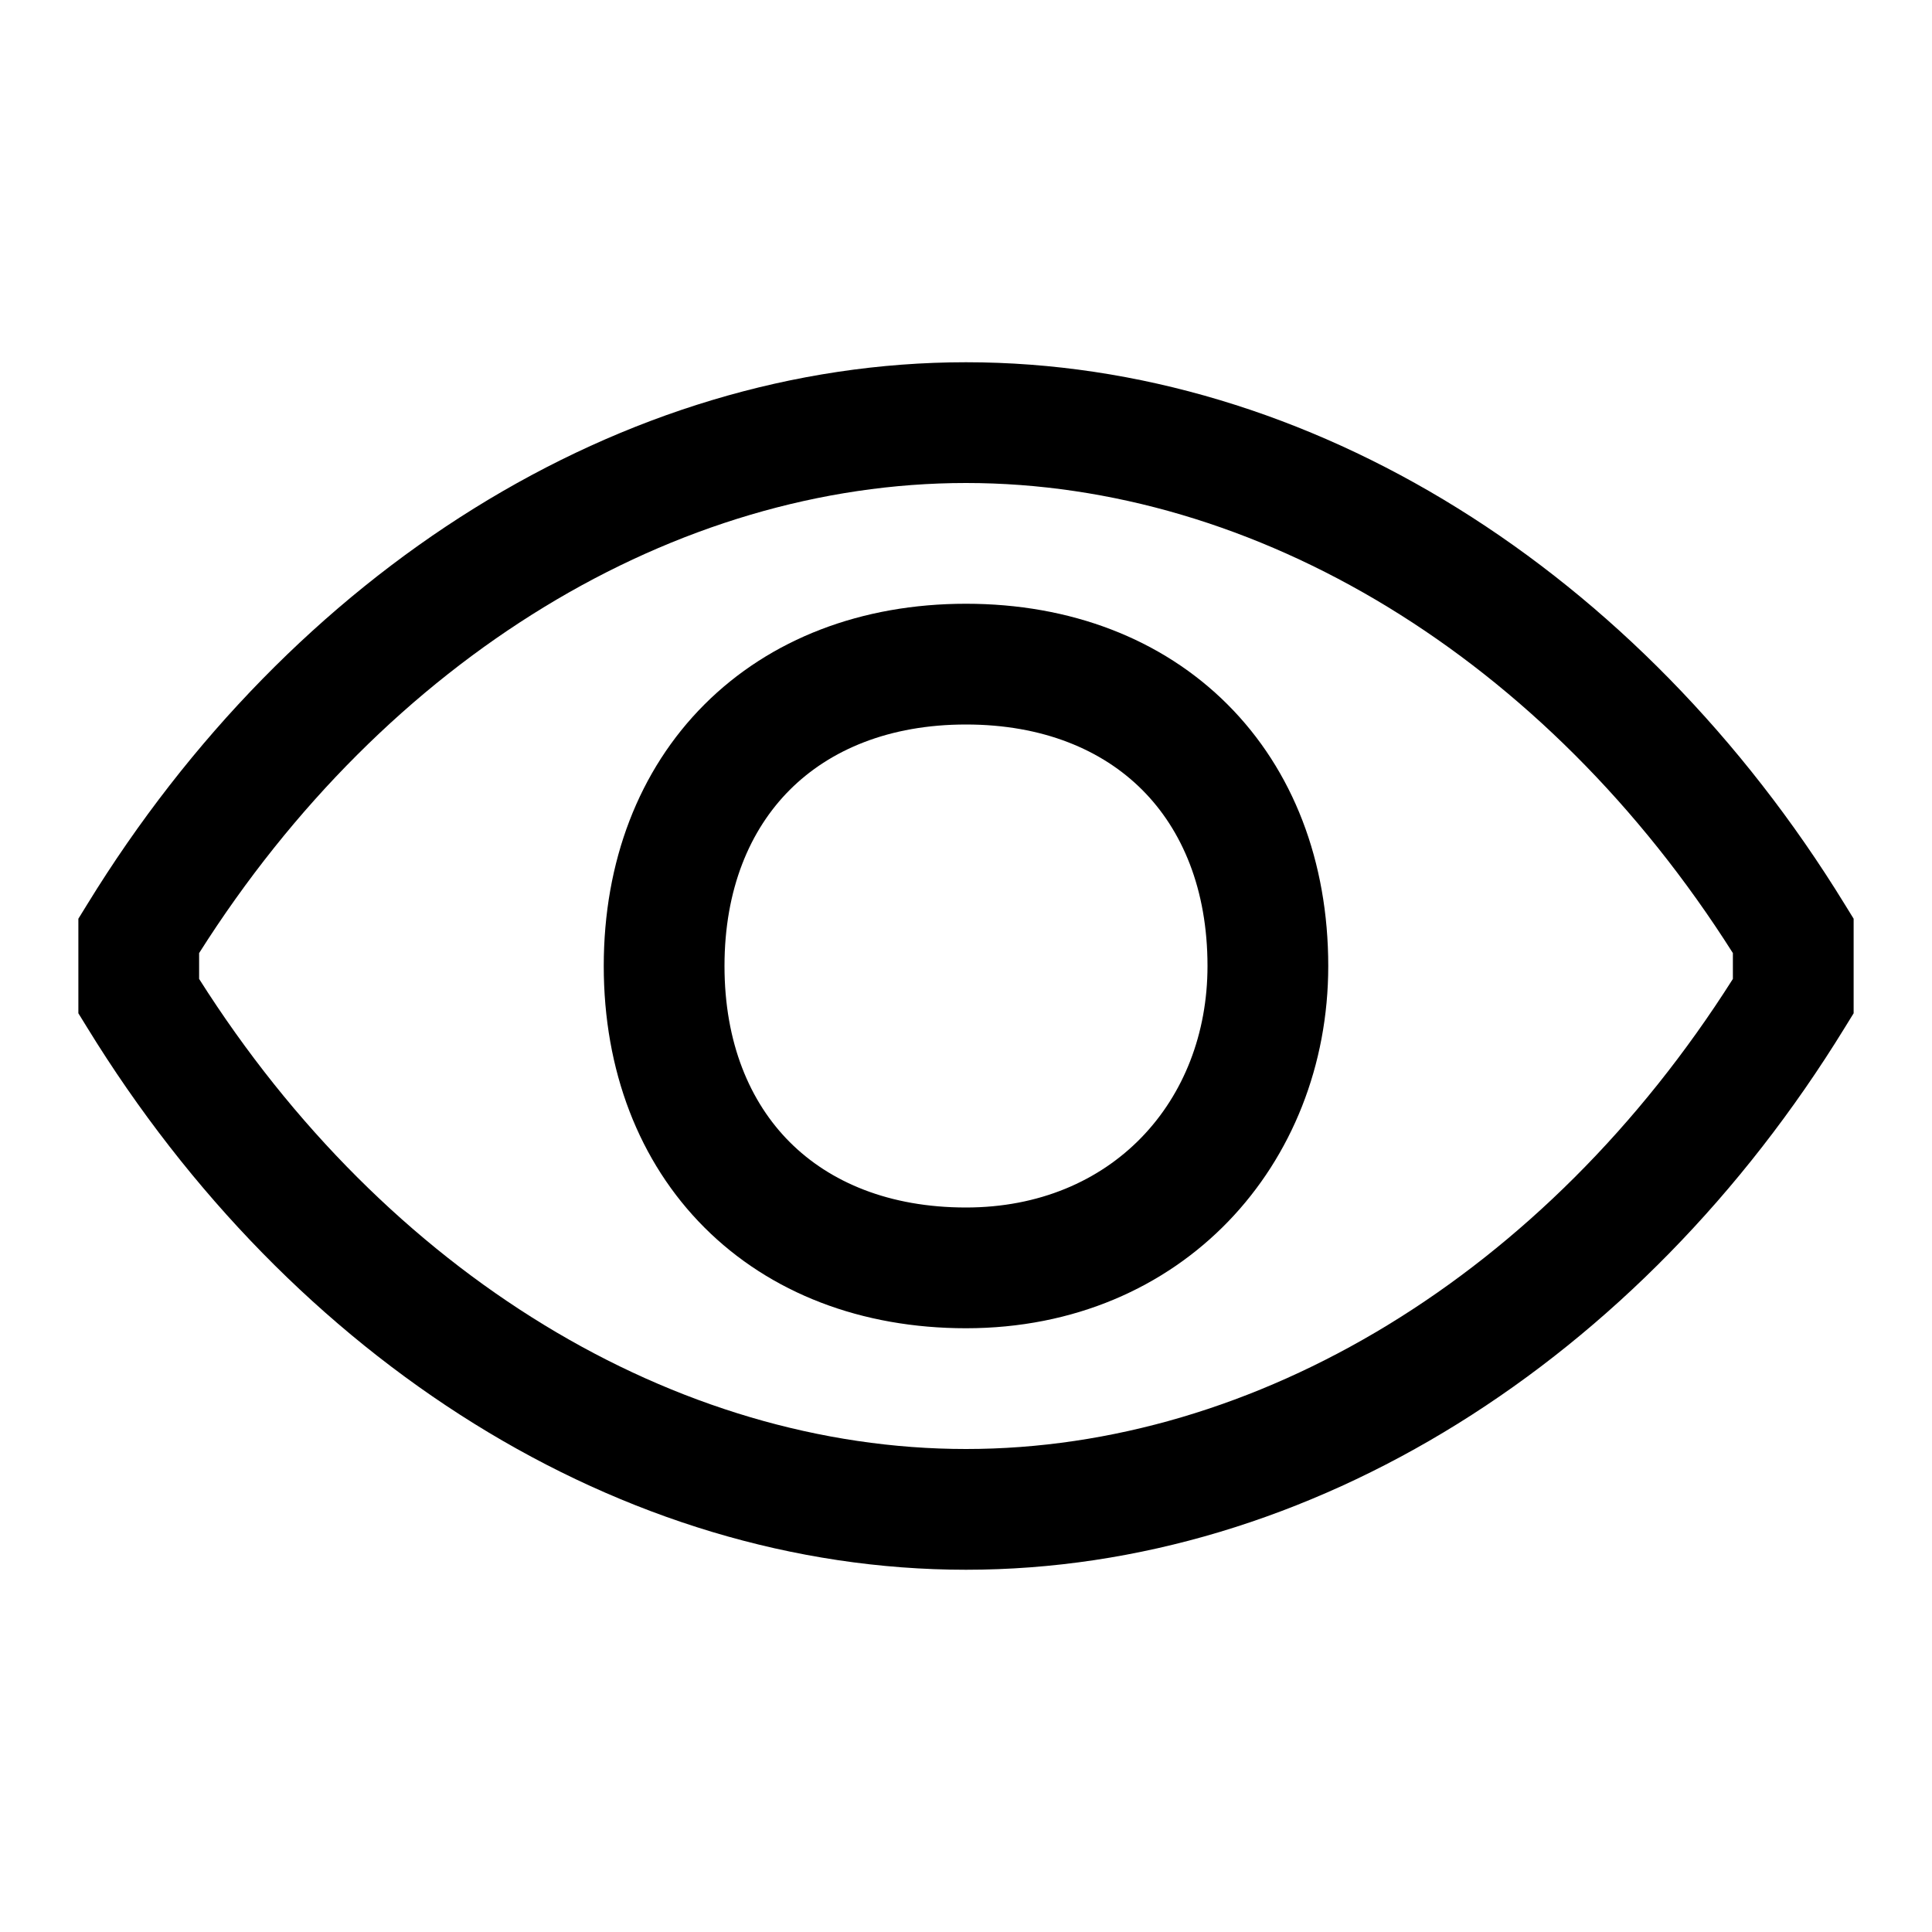 <svg width="48" height="48" viewBox="0 0 32 32" xmlns="http://www.w3.org/2000/svg"><path d="M3.298 16.214C6.405 21.119 11.2 24 16 24C20.8 24 25.595 21.119 28.702 16.214V15.786C25.595 10.881 20.8 8 16 8C11.2 8 6.405 10.881 3.298 15.786V16.214ZM1.446 14.977C4.835 9.459 10.294 6 16 6C21.706 6 27.165 9.459 30.554 14.977L30.702 15.217V16.783L30.554 17.023C27.165 22.541 21.706 26 16 26C10.294 26 4.835 22.541 1.446 17.023L1.298 16.783V15.217L1.446 14.977Z" fill="#000000" class="bmwfcol"/><path d="M13.082 13.082C12.42 13.744 12 14.727 12 16C12 17.273 12.42 18.256 13.082 18.918C13.744 19.58 14.727 20 16 20C18.416 20 20 18.241 20 16C20 14.727 19.58 13.744 18.918 13.082C18.256 12.42 17.273 12 16 12C14.727 12 13.744 12.42 13.082 13.082ZM11.668 11.668C12.756 10.58 14.273 10 16 10C17.727 10 19.244 10.58 20.332 11.668C21.42 12.756 22 14.273 22 16C22 19.282 19.584 22 16 22C14.273 22 12.756 21.42 11.668 20.332C10.58 19.244 10 17.727 10 16C10 14.273 10.58 12.756 11.668 11.668Z" fill="#000000" class="bmwfcol"/><title>eye_rg_48</title></svg>